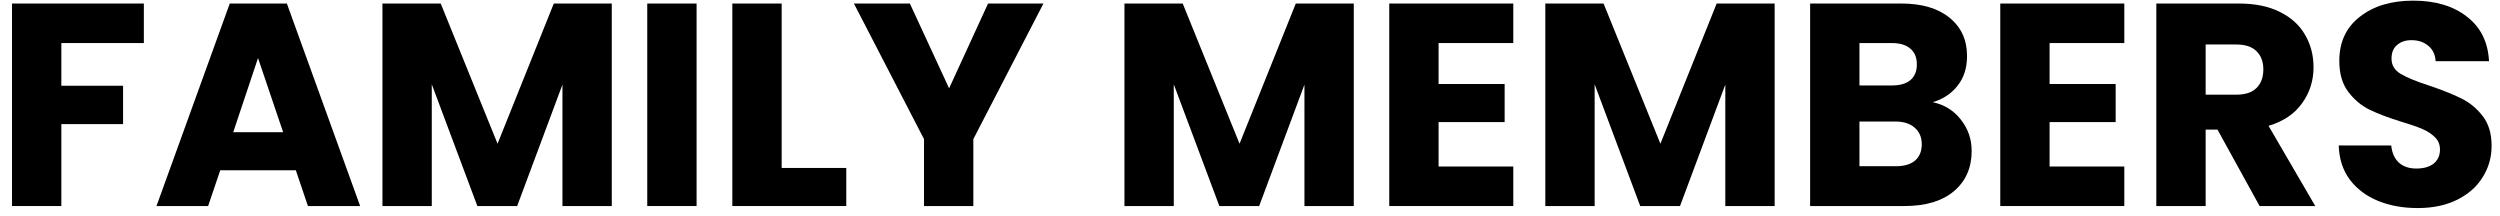 <svg width="104" height="9" viewBox="0 0 104 9" fill="none" xmlns="http://www.w3.org/2000/svg">
<path d="M100.579 8.655C99.963 8.655 99.411 8.555 98.923 8.355C98.435 8.155 98.043 7.859 97.747 7.467C97.459 7.075 97.307 6.603 97.291 6.051H99.475C99.507 6.363 99.615 6.603 99.799 6.771C99.983 6.931 100.223 7.011 100.519 7.011C100.823 7.011 101.063 6.943 101.239 6.807C101.415 6.663 101.503 6.467 101.503 6.219C101.503 6.011 101.431 5.839 101.287 5.703C101.151 5.567 100.979 5.455 100.771 5.367C100.571 5.279 100.283 5.179 99.907 5.067C99.363 4.899 98.919 4.731 98.575 4.563C98.231 4.395 97.935 4.147 97.687 3.819C97.439 3.491 97.315 3.063 97.315 2.535C97.315 1.751 97.599 1.139 98.167 0.699C98.735 0.251 99.475 0.027 100.387 0.027C101.315 0.027 102.063 0.251 102.631 0.699C103.199 1.139 103.503 1.755 103.543 2.547H101.323C101.307 2.275 101.207 2.063 101.023 1.911C100.839 1.751 100.603 1.671 100.315 1.671C100.067 1.671 99.867 1.739 99.715 1.875C99.563 2.003 99.487 2.191 99.487 2.439C99.487 2.711 99.615 2.923 99.871 3.075C100.127 3.227 100.527 3.391 101.071 3.567C101.615 3.751 102.055 3.927 102.391 4.095C102.735 4.263 103.031 4.507 103.279 4.827C103.527 5.147 103.651 5.559 103.651 6.063C103.651 6.543 103.527 6.979 103.279 7.371C103.039 7.763 102.687 8.075 102.223 8.307C101.759 8.539 101.211 8.655 100.579 8.655Z" fill="black"/>
<path d="M93.999 8.571L92.247 5.391H91.755V8.571H89.703V0.147H93.147C93.811 0.147 94.375 0.263 94.839 0.495C95.311 0.727 95.663 1.047 95.895 1.455C96.127 1.855 96.243 2.303 96.243 2.799C96.243 3.359 96.083 3.859 95.763 4.299C95.451 4.739 94.987 5.051 94.371 5.235L96.315 8.571H93.999ZM91.755 3.939H93.027C93.403 3.939 93.683 3.847 93.867 3.663C94.059 3.479 94.155 3.219 94.155 2.883C94.155 2.563 94.059 2.311 93.867 2.127C93.683 1.943 93.403 1.851 93.027 1.851H91.755V3.939Z" fill="black"/>
<path d="M85.263 1.791V3.495H88.011V5.079H85.263V6.927H88.371V8.571H83.211V0.147H88.371V1.791H85.263Z" fill="black"/>
<path d="M80.401 4.251C80.889 4.355 81.281 4.599 81.577 4.983C81.873 5.359 82.021 5.791 82.021 6.279C82.021 6.983 81.773 7.543 81.277 7.959C80.789 8.367 80.105 8.571 79.225 8.571H75.301V0.147H79.093C79.949 0.147 80.617 0.343 81.097 0.735C81.585 1.127 81.829 1.659 81.829 2.331C81.829 2.827 81.697 3.239 81.433 3.567C81.177 3.895 80.833 4.123 80.401 4.251ZM77.353 3.555H78.697C79.033 3.555 79.289 3.483 79.465 3.339C79.649 3.187 79.741 2.967 79.741 2.679C79.741 2.391 79.649 2.171 79.465 2.019C79.289 1.867 79.033 1.791 78.697 1.791H77.353V3.555ZM78.865 6.915C79.209 6.915 79.473 6.839 79.657 6.687C79.849 6.527 79.945 6.299 79.945 6.003C79.945 5.707 79.845 5.475 79.645 5.307C79.453 5.139 79.185 5.055 78.841 5.055H77.353V6.915H78.865Z" fill="black"/>
<path d="M73.825 0.147V8.571H71.773V3.519L69.889 8.571H68.233L66.337 3.507V8.571H64.285V0.147H66.709L69.073 5.979L71.413 0.147H73.825Z" fill="black"/>
<path d="M59.845 1.791V3.495H62.593V5.079H59.845V6.927H62.953V8.571H57.793V0.147H62.953V1.791H59.845Z" fill="black"/>
<path d="M56.317 0.147V8.571H54.265V3.519L52.381 8.571H50.725L48.829 3.507V8.571H46.777V0.147H49.201L51.565 5.979L53.905 0.147H56.317Z" fill="black"/>
<path d="M43.407 0.147L40.491 5.787V8.571H38.439V5.787L35.523 0.147H37.851L39.483 3.675L41.103 0.147H43.407Z" fill="black"/>
<path d="M32.517 6.987H35.205V8.571H30.465V0.147H32.517V6.987Z" fill="black"/>
<path d="M28.978 0.147V8.571H26.926V0.147H28.978Z" fill="black"/>
<path d="M25.45 0.147V8.571H23.398V3.519L21.514 8.571H19.858L17.962 3.507V8.571H15.91V0.147H18.334L20.698 5.979L23.038 0.147H25.45Z" fill="black"/>
<path d="M12.306 7.083H9.162L8.658 8.571H6.51L9.558 0.147H11.934L14.982 8.571H12.81L12.306 7.083ZM11.778 5.499L10.734 2.415L9.702 5.499H11.778Z" fill="black"/>
<path d="M5.984 0.147V1.791H2.552V3.567H5.12V5.163H2.552V8.571H0.5V0.147H5.984Z" fill="black"/>
</svg>
